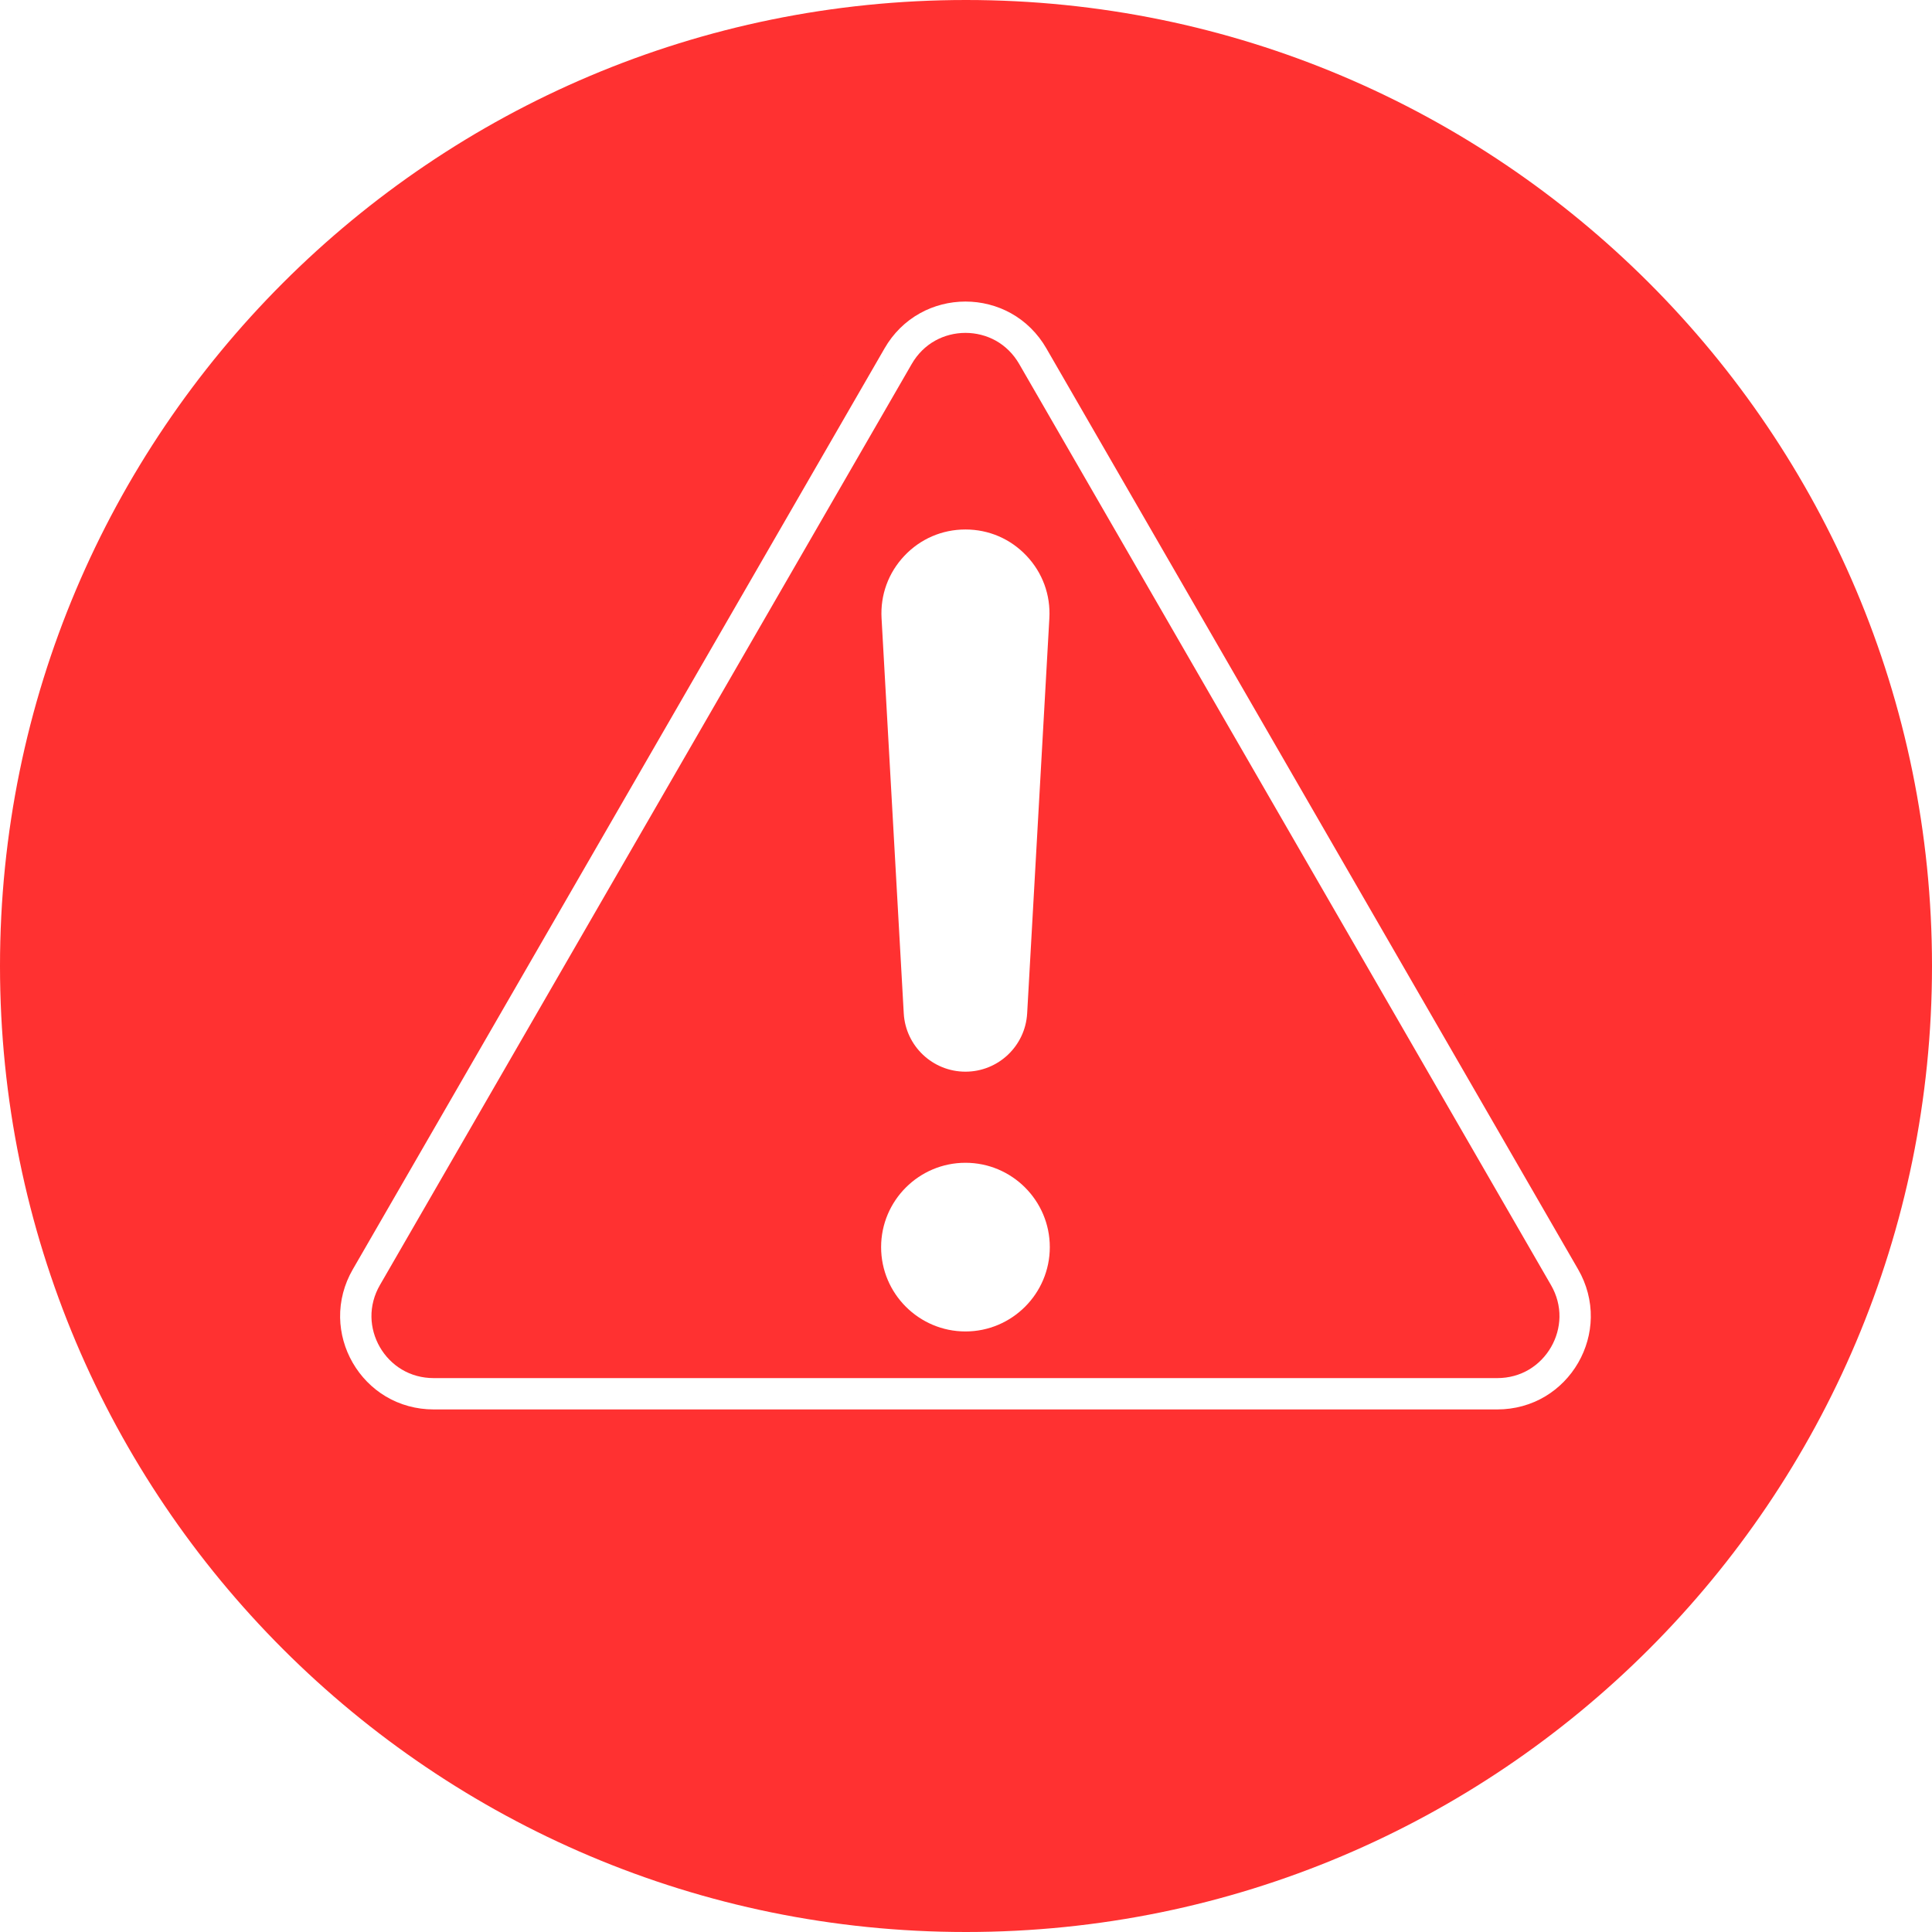<svg xmlns="http://www.w3.org/2000/svg" xmlns:xlink="http://www.w3.org/1999/xlink" width="500" zoomAndPan="magnify" viewBox="0 0 375 375" height="500" preserveAspectRatio="xMidYMid meet" version="1.0"><defs><clipPath id="62625149c8"><path d="M 187.5 0 C 83.945 0 0 83.945 0 187.5 C 0 291.055 83.945 375 187.5 375 C 291.055 375 375 291.055 375 187.5 C 375 83.945 291.055 0 187.5 0 Z M 187.5 0 " clip-rule="nonzero"/></clipPath><clipPath id="d262ca0aa5"><path d="M 58.406 50.926 L 316.383 50.926 L 316.383 281.176 L 58.406 281.176 Z M 58.406 50.926 " clip-rule="nonzero"/></clipPath></defs><rect x="-37.5" width="450" fill="#ffffff" y="-37.5" height="450" fill-opacity="1"/><rect x="-37.5" width="450" fill="#ffffff" y="-37.5" height="450" fill-opacity="1"/><g clip-path="url(#62625149c8)"><rect x="-37.5" width="450" fill="#ff3131" y="-37.5" height="450" fill-opacity="1"/></g><g clip-path="url(#d262ca0aa5)"><path fill="#ff3131" d="M 312.91 242.602 L 209.664 63.785 C 207.316 59.715 203.941 56.383 199.902 54.145 C 196.102 52.039 191.777 50.926 187.395 50.926 C 183.012 50.926 178.688 52.039 174.887 54.145 C 170.852 56.383 167.473 59.715 165.125 63.785 L 61.879 242.602 C 59.531 246.672 58.332 251.262 58.41 255.879 C 58.488 260.223 59.688 264.523 61.879 268.32 C 64.07 272.113 67.195 275.301 70.918 277.539 C 74.875 279.918 79.453 281.176 84.148 281.176 L 290.641 281.176 C 295.336 281.176 299.914 279.918 303.875 277.539 C 307.594 275.301 310.719 272.113 312.91 268.32 C 315.105 264.523 316.301 260.223 316.379 255.879 C 316.457 251.262 315.262 246.672 312.91 242.602 " fill-opacity="1" fill-rule="nonzero"/></g><path fill="#ffffff" d="M 187.395 64.613 C 185.328 64.613 183.297 65.133 181.523 66.117 C 179.656 67.152 178.086 68.711 176.98 70.625 L 73.734 249.445 C 72.625 251.363 72.062 253.508 72.098 255.641 C 72.133 257.668 72.699 259.684 73.734 261.477 C 74.766 263.266 76.23 264.762 77.969 265.805 C 79.797 266.906 81.934 267.488 84.148 267.488 L 290.641 267.488 C 292.855 267.488 294.992 266.906 296.82 265.809 C 298.559 264.762 300.023 263.266 301.055 261.477 C 302.09 259.684 302.656 257.668 302.691 255.641 C 302.73 253.508 302.164 251.367 301.055 249.449 L 197.812 70.629 C 196.703 68.711 195.133 67.152 193.266 66.113 C 191.492 65.133 189.461 64.613 187.395 64.613 Z M 290.641 273.57 L 84.148 273.57 C 80.832 273.57 77.609 272.688 74.832 271.02 C 72.215 269.449 70.012 267.199 68.465 264.516 C 66.914 261.836 66.07 258.801 66.016 255.746 C 65.961 252.508 66.805 249.277 68.465 246.406 L 171.711 67.586 C 173.367 64.711 175.742 62.363 178.574 60.797 C 181.246 59.312 184.297 58.531 187.395 58.531 C 190.492 58.531 193.543 59.312 196.211 60.793 C 199.047 62.363 201.422 64.715 203.078 67.586 L 306.328 246.406 C 307.984 249.277 308.832 252.508 308.773 255.746 C 308.723 258.801 307.875 261.836 306.324 264.516 C 304.777 267.195 302.574 269.449 299.957 271.02 C 297.18 272.688 293.957 273.57 290.641 273.57 " fill-opacity="1" fill-rule="nonzero"/><path fill="#ffffff" d="M 187.395 225.695 C 178.367 225.695 171.023 233.039 171.023 242.066 C 171.023 251.09 178.367 258.434 187.395 258.434 C 196.422 258.434 203.766 251.09 203.766 242.066 C 203.766 233.039 196.422 225.695 187.395 225.695 " fill-opacity="1" fill-rule="nonzero"/><path fill="#ffffff" d="M 175.418 196.691 C 175.773 203.039 181.035 208.012 187.395 208.012 C 193.754 208.012 199.012 203.039 199.371 196.691 L 203.68 119.996 C 203.934 115.477 202.359 111.172 199.246 107.879 C 196.133 104.586 191.926 102.773 187.395 102.773 C 182.863 102.773 178.656 104.586 175.543 107.879 C 172.43 111.172 170.855 115.477 171.109 119.996 L 175.418 196.691 " fill-opacity="1" fill-rule="nonzero"/></svg>